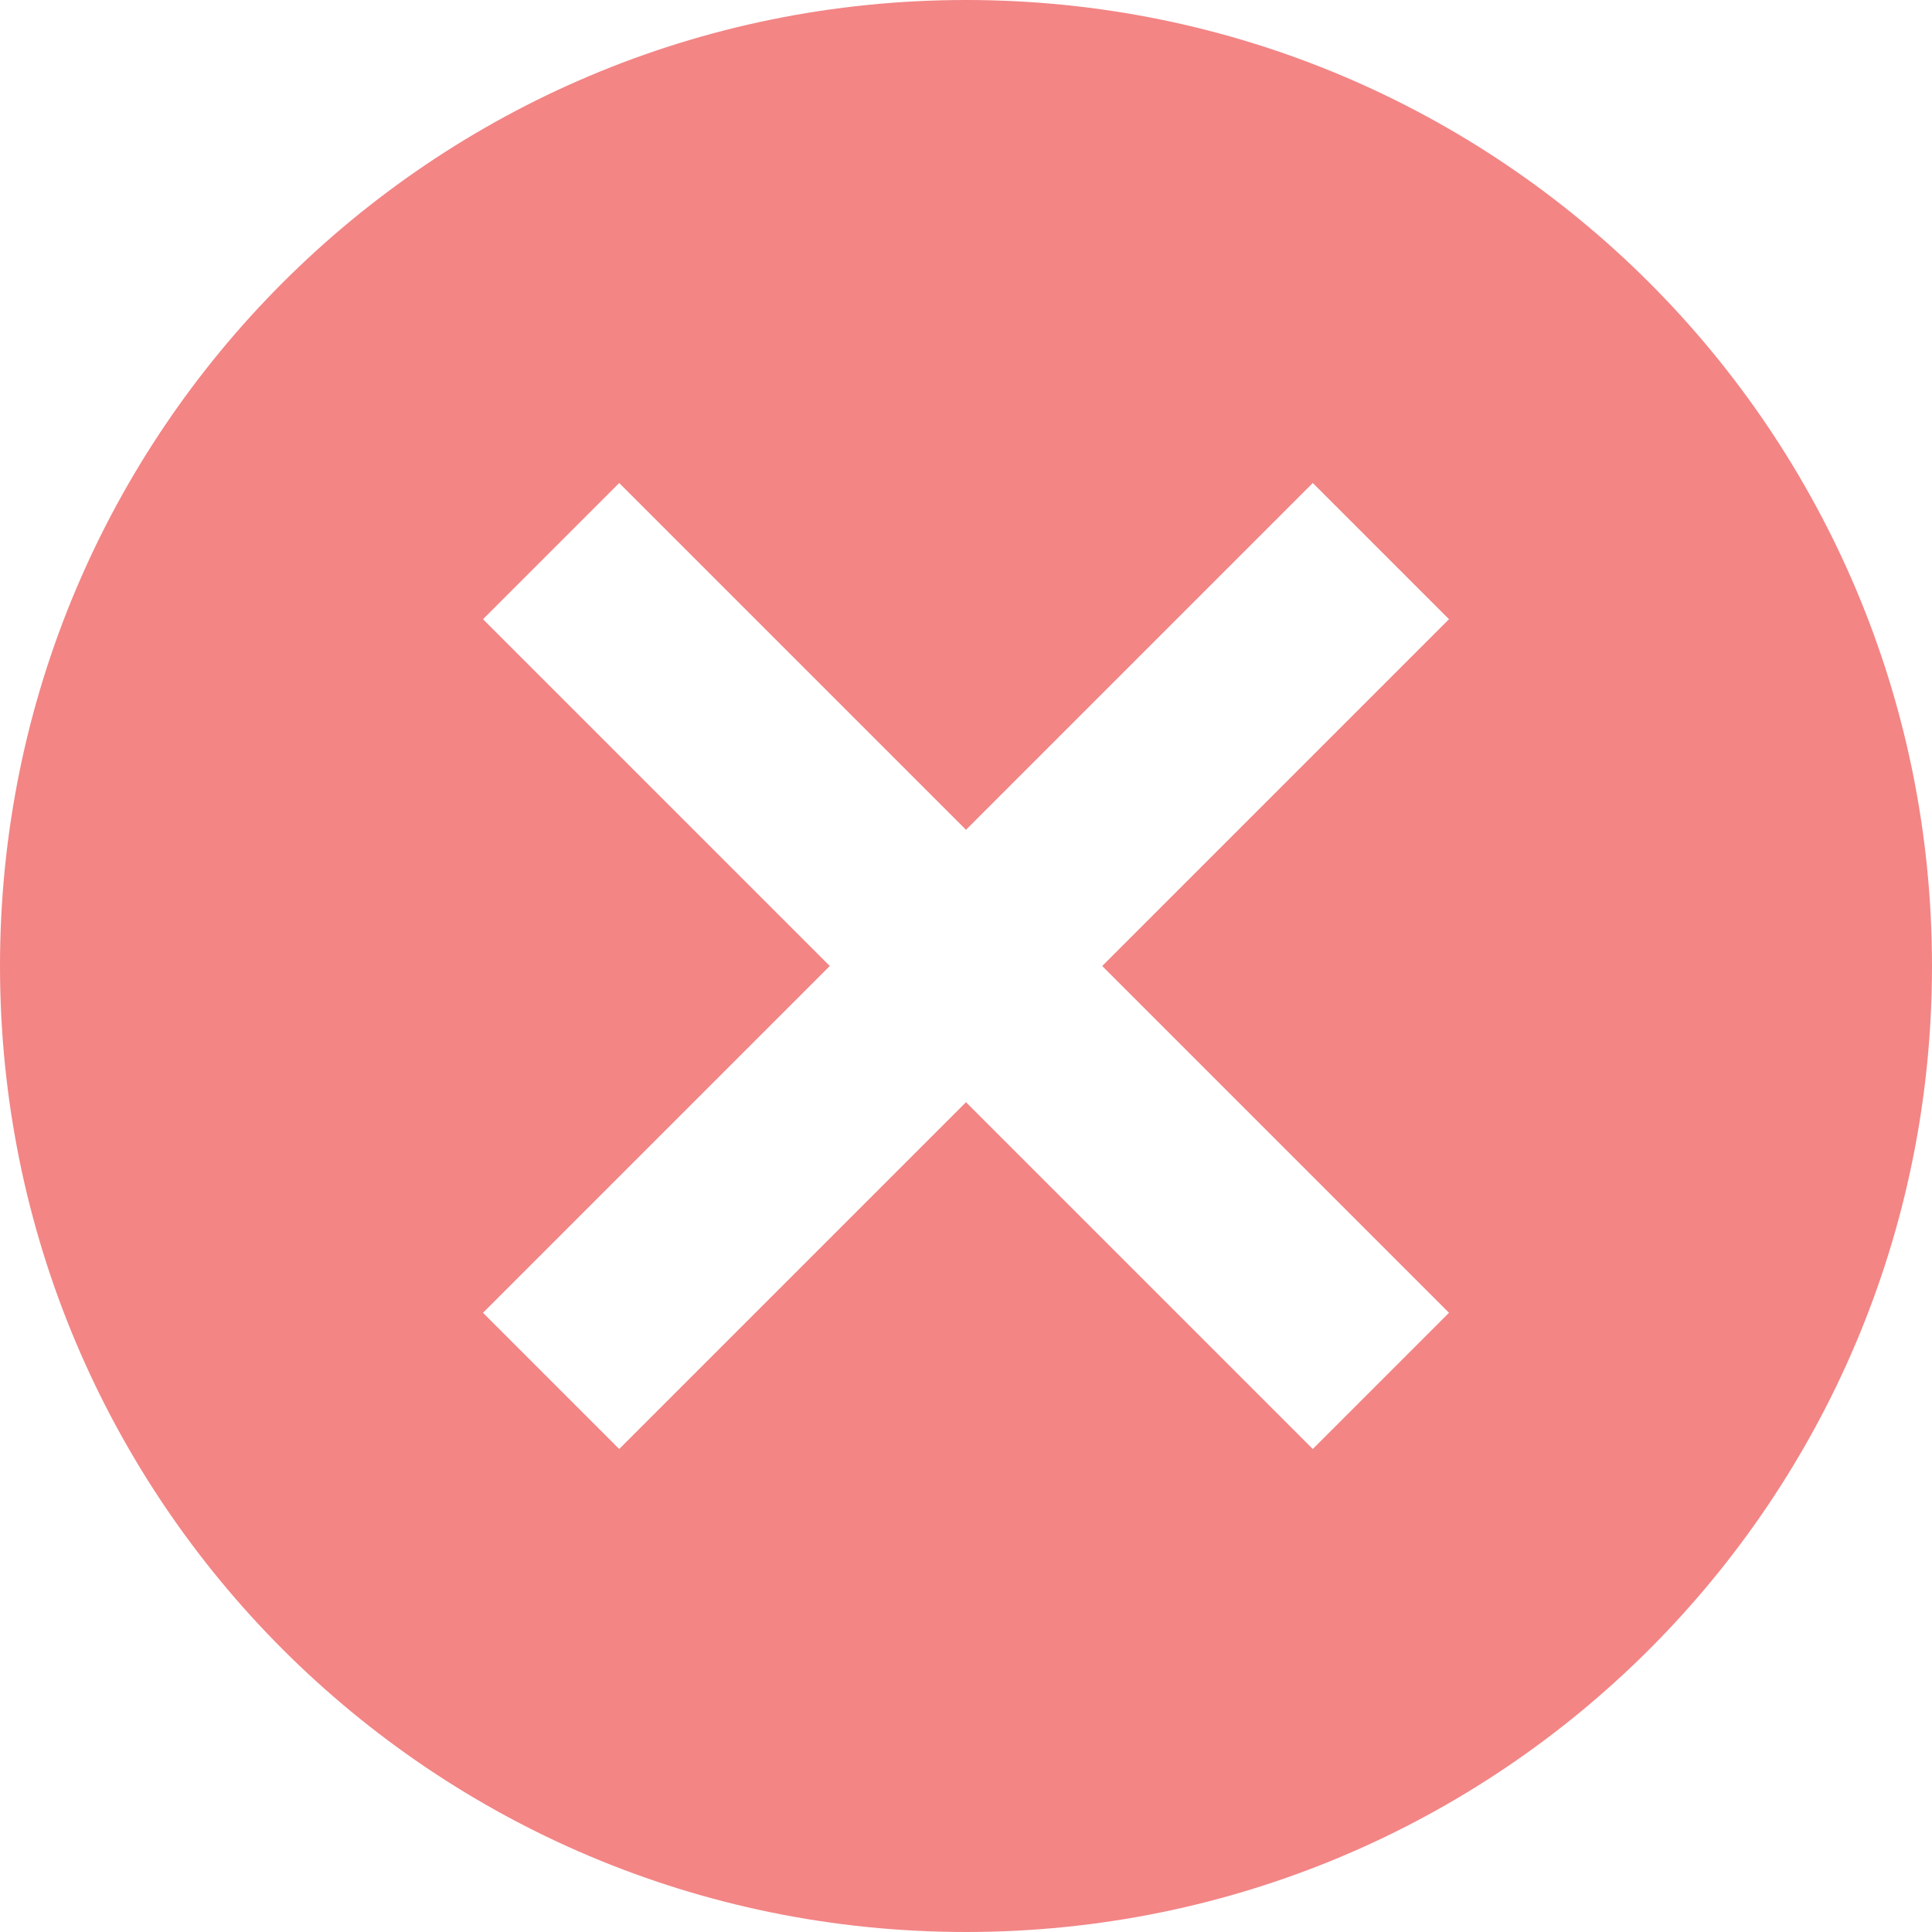 <svg width="248" height="248" viewBox="0 0 248 248" fill="none" xmlns="http://www.w3.org/2000/svg">
<g clip-path="url(#clip0_4_100)">
<path d="M124 0C55.428 0 0 55.428 0 124C0 192.572 55.428 248 124 248C192.572 248 248 192.572 248 124C248 55.428 192.572 0 124 0ZM186 168.516L168.516 186L124 141.484L79.484 186L62 168.516L106.516 124L62 79.484L79.484 62L124 106.516L168.516 62L186 79.484L141.484 124L186 168.516Z" fill="#F38585"/>
</g>
<defs>
<clipPath id="clip0_4_100">
<rect width="248" height="248" fill="white"/>
</clipPath>
</defs>
</svg>
